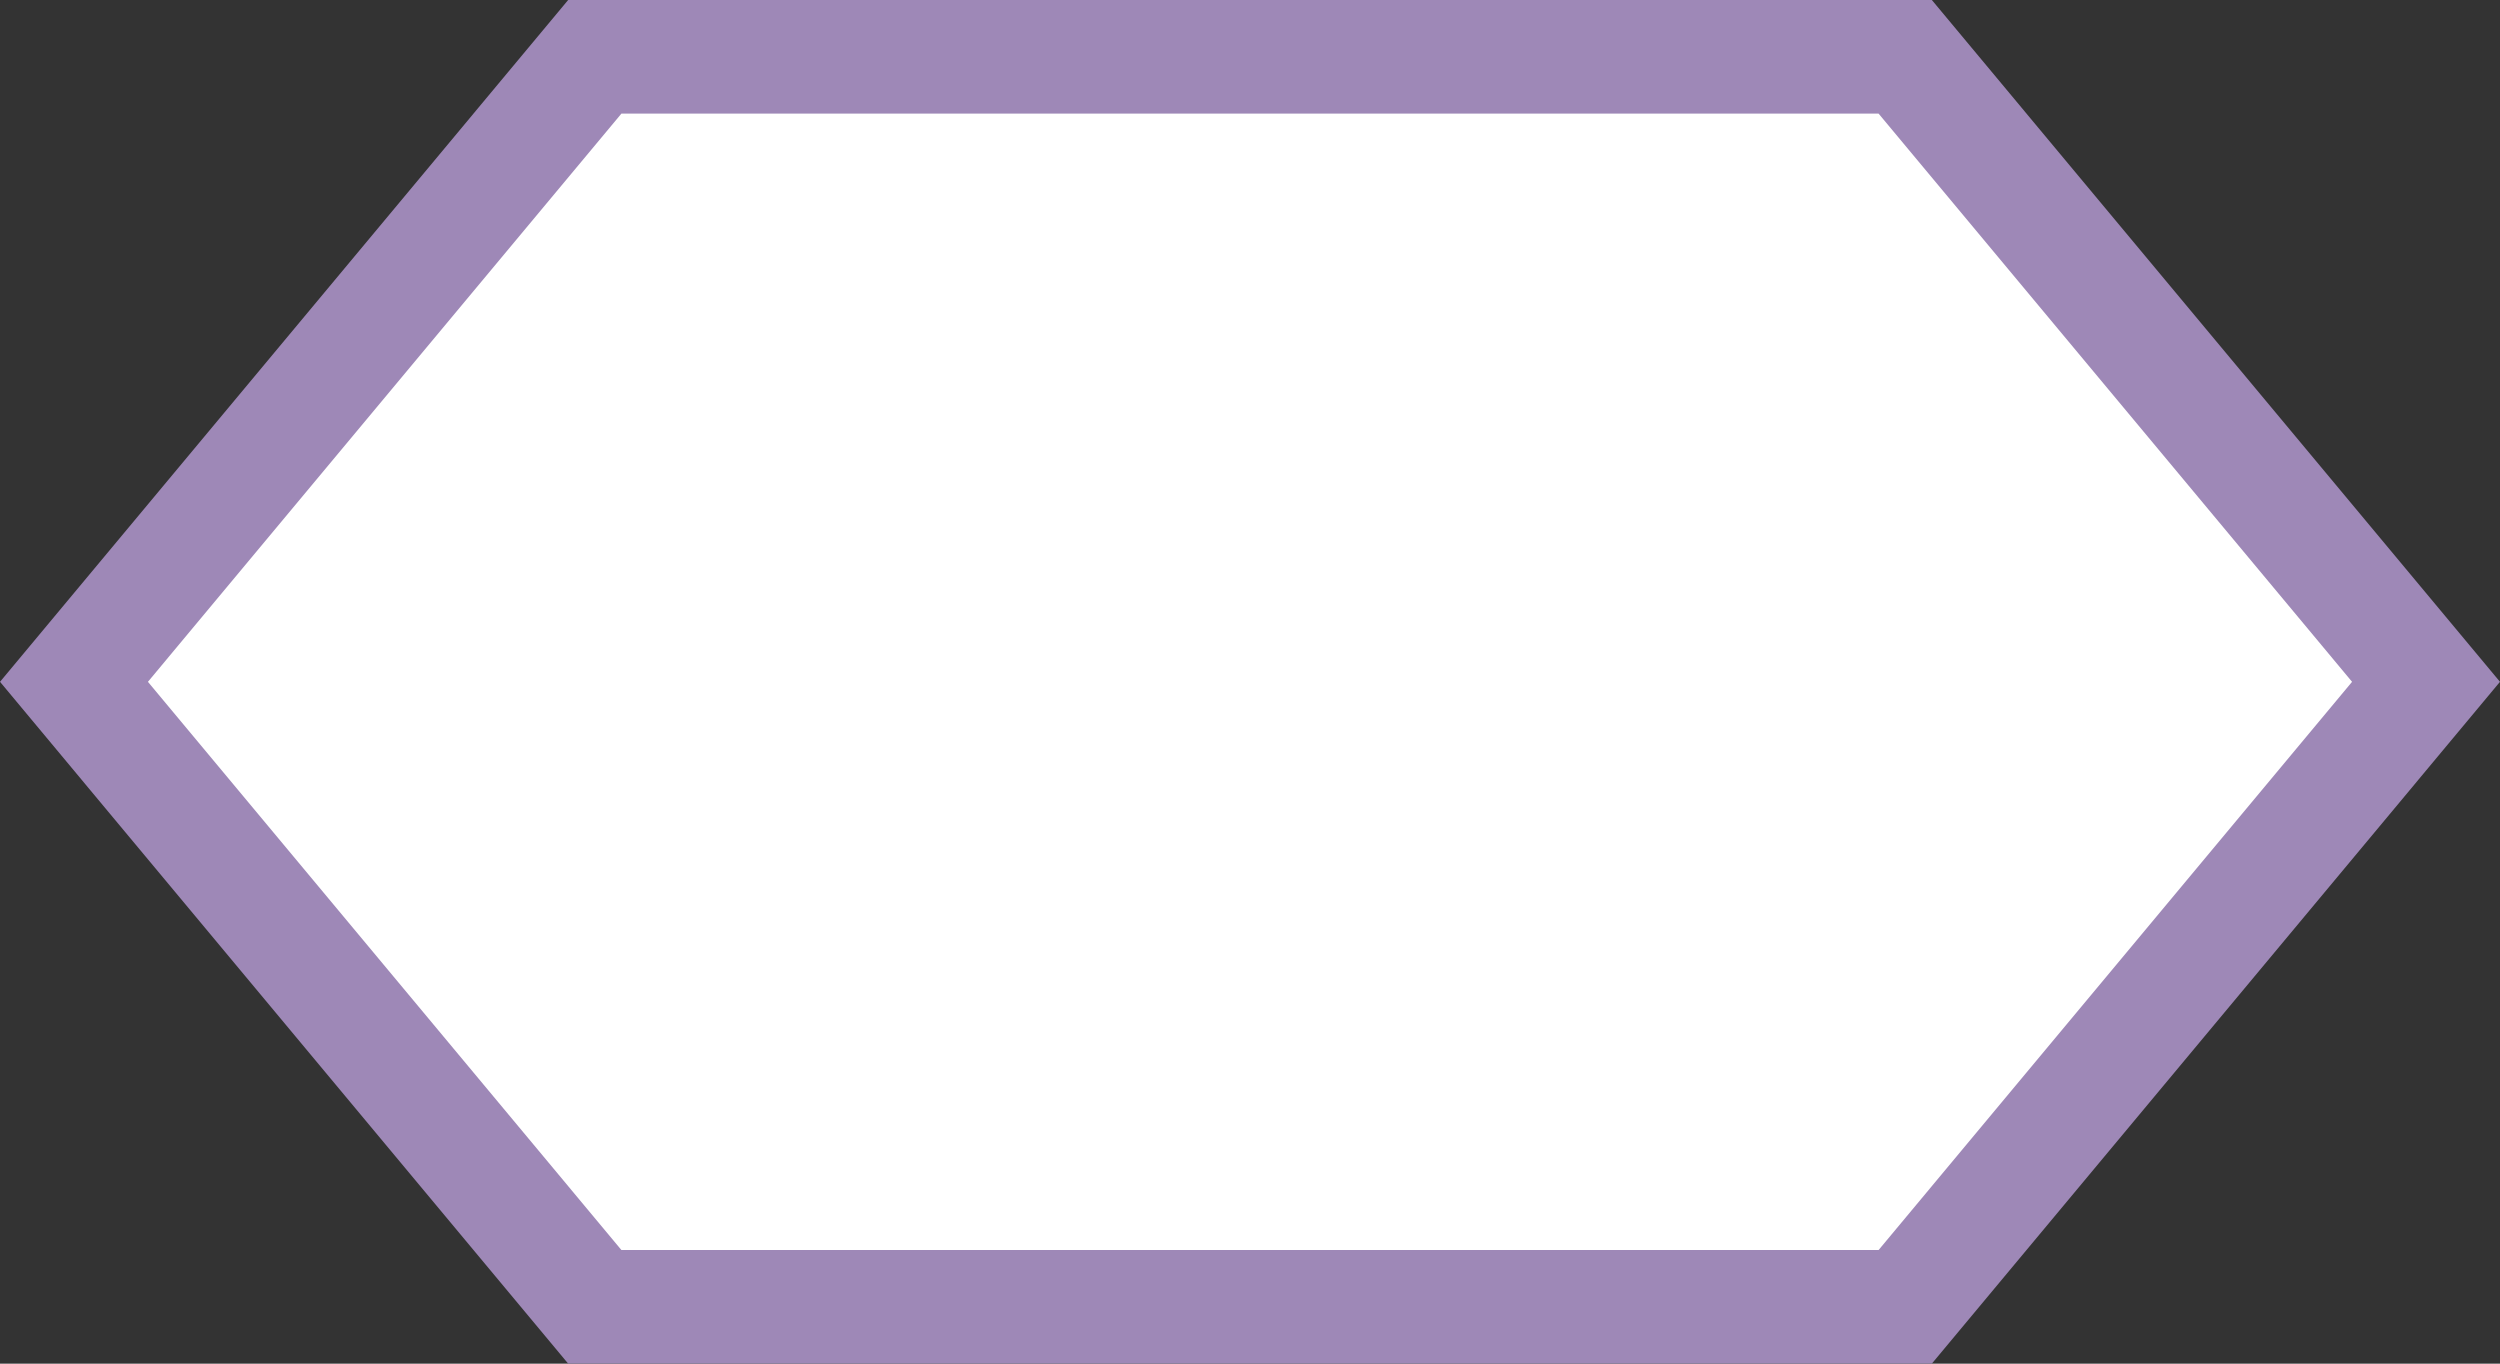 <svg width="22" height="12" viewBox="0 0 22 12" fill="none" xmlns="http://www.w3.org/2000/svg">
<rect x="0" y="0" width="22" height="12" fill="#333333" stroke="none"/>
<path d="M5.234 11.5L0.651 6L5.234 0.5H16.766L21.349 6L16.766 11.5H5.234Z" fill="white" stroke="#9E88B7"/>
</svg>
